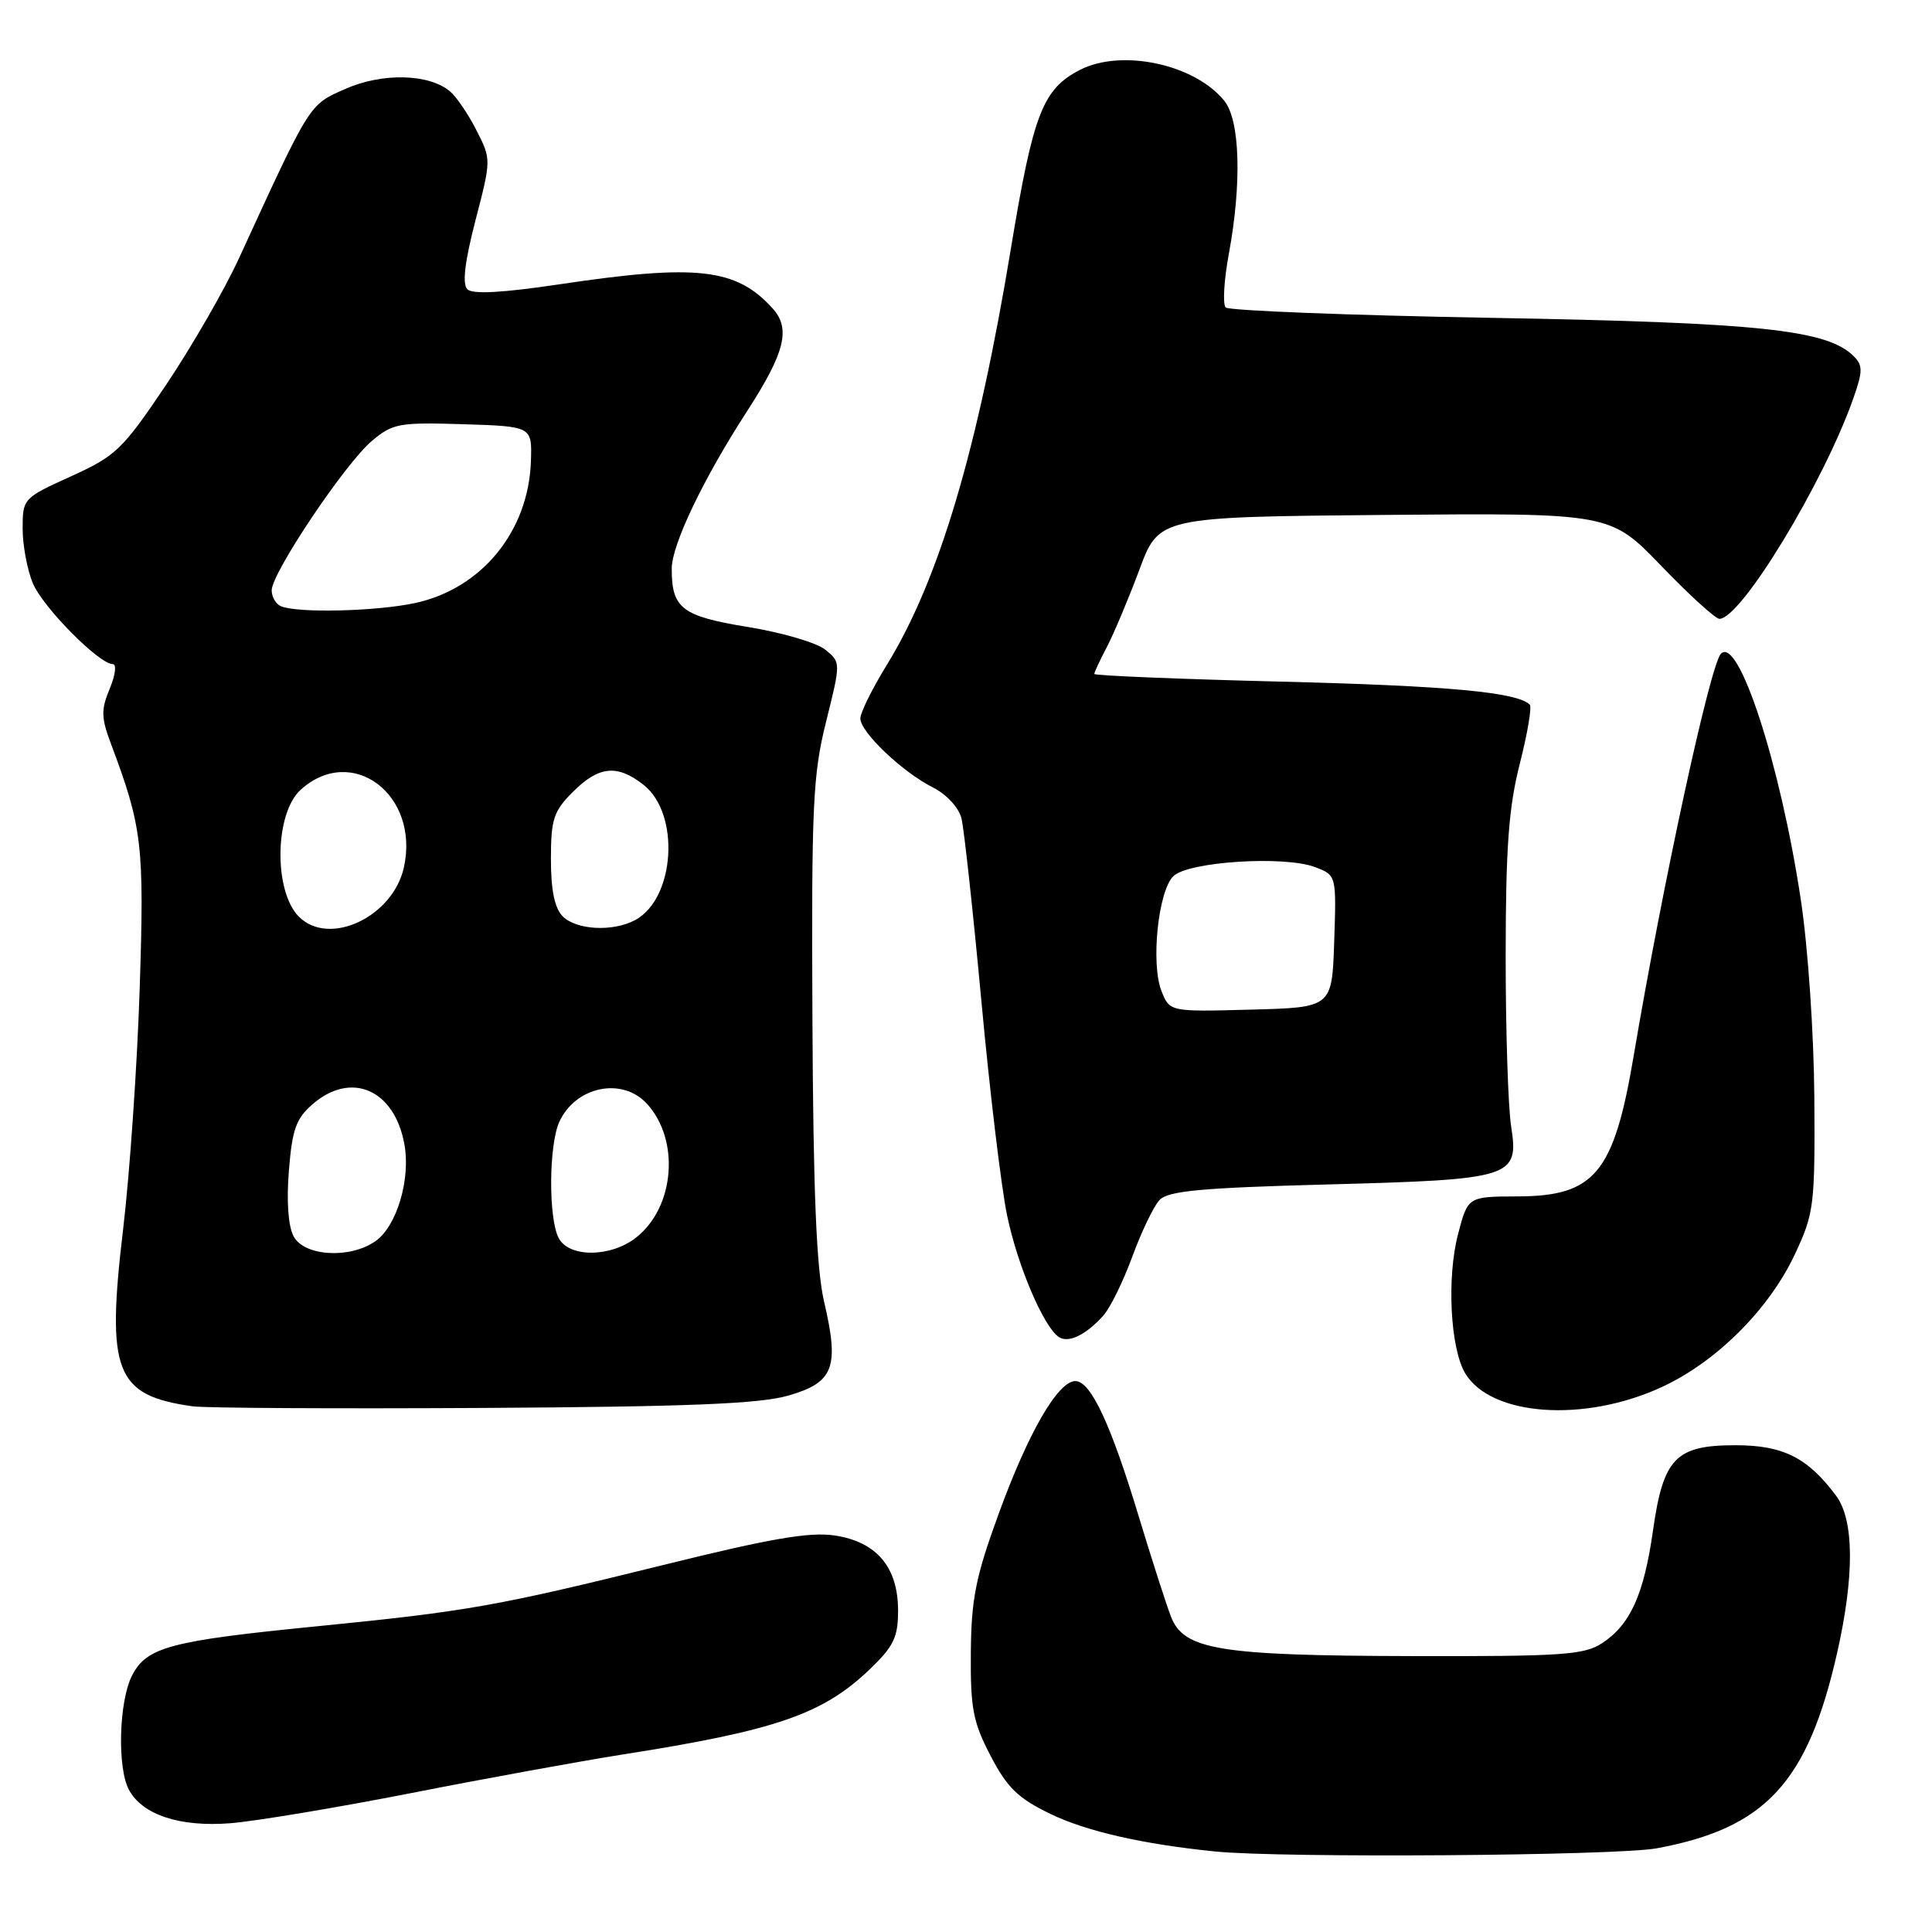<?xml version="1.0" encoding="UTF-8" standalone="no"?>
<!DOCTYPE svg PUBLIC "-//W3C//DTD SVG 1.1//EN" "http://www.w3.org/Graphics/SVG/1.1/DTD/svg11.dtd" >
<svg xmlns="http://www.w3.org/2000/svg" xmlns:xlink="http://www.w3.org/1999/xlink" version="1.1" viewBox="0 0 256 256">
 <g >
 <path fill="currentColor"
d=" M 219.53 244.91 C 233.93 242.25 239.52 236.21 243.41 219.10 C 245.74 208.85 245.70 201.41 243.29 198.19 C 239.52 193.13 236.26 191.50 229.95 191.50 C 222.03 191.50 220.39 193.20 219.03 202.81 C 217.82 211.31 216.02 215.29 212.27 217.74 C 209.90 219.29 206.93 219.49 187.04 219.44 C 161.58 219.38 156.87 218.61 155.17 214.24 C 154.58 212.73 152.66 206.78 150.91 201.00 C 147.18 188.67 144.53 183.00 142.49 183.00 C 140.19 183.00 136.24 189.84 132.32 200.61 C 129.28 208.94 128.70 211.84 128.64 219.00 C 128.58 226.36 128.93 228.20 131.26 232.66 C 133.47 236.90 134.89 238.28 139.22 240.37 C 144.00 242.67 151.42 244.36 161.00 245.33 C 169.83 246.22 214.18 245.90 219.53 244.91 Z  M 54.50 237.59 C 64.40 235.64 77.00 233.35 82.50 232.48 C 102.79 229.30 109.03 227.15 115.25 221.19 C 118.41 218.16 119.00 216.94 119.00 213.43 C 119.00 207.66 116.17 204.30 110.61 203.46 C 107.27 202.96 102.10 203.85 87.89 207.37 C 65.80 212.83 61.95 213.51 42.11 215.48 C 22.58 217.41 19.44 218.24 17.51 221.99 C 15.76 225.37 15.51 234.21 17.08 237.15 C 18.86 240.47 23.80 242.11 30.50 241.59 C 33.80 241.33 44.60 239.53 54.50 237.59 Z  M 104.46 184.92 C 110.48 183.19 111.24 181.21 109.20 172.50 C 108.18 168.12 107.76 158.00 107.65 135.00 C 107.52 106.73 107.70 102.69 109.46 95.63 C 111.42 87.76 111.42 87.76 109.35 86.08 C 108.21 85.16 103.60 83.81 99.11 83.08 C 90.34 81.65 88.99 80.62 89.01 75.32 C 89.03 72.14 93.19 63.45 98.98 54.50 C 104.02 46.71 104.81 43.55 102.37 40.86 C 97.57 35.55 92.35 34.95 74.22 37.66 C 66.57 38.80 62.62 39.02 61.93 38.33 C 61.23 37.63 61.58 34.71 63.00 29.21 C 65.10 21.13 65.10 21.12 63.12 17.24 C 62.04 15.11 60.46 12.79 59.61 12.09 C 56.80 9.76 50.64 9.62 45.76 11.78 C 40.91 13.93 41.20 13.47 31.71 34.13 C 29.79 38.33 25.42 45.91 22.01 50.99 C 16.23 59.58 15.37 60.41 9.40 63.12 C 3.07 65.99 3.00 66.07 3.00 70.04 C 3.00 72.25 3.61 75.51 4.35 77.28 C 5.68 80.47 13.13 88.00 14.95 88.00 C 15.47 88.00 15.29 89.46 14.54 91.25 C 13.38 94.03 13.40 95.08 14.68 98.50 C 18.86 109.62 19.13 111.93 18.51 131.00 C 18.18 141.18 17.19 155.50 16.32 162.83 C 14.06 181.80 15.27 184.90 25.50 186.34 C 27.15 186.58 44.48 186.67 64.00 186.56 C 91.23 186.40 100.66 186.02 104.46 184.92 Z  M 220.20 183.79 C 227.44 180.45 234.41 173.49 237.83 166.20 C 240.37 160.78 240.50 159.77 240.41 145.50 C 240.35 137.03 239.58 125.60 238.62 119.24 C 235.93 101.31 230.34 84.14 228.02 86.64 C 226.59 88.19 220.34 117.01 216.47 139.91 C 213.85 155.43 211.33 158.49 201.14 158.53 C 194.50 158.55 194.50 158.55 193.20 163.53 C 191.69 169.28 192.17 178.65 194.14 181.96 C 197.54 187.66 209.93 188.54 220.20 183.79 Z  M 146.18 174.34 C 147.10 173.33 148.83 169.80 150.04 166.50 C 151.25 163.20 152.87 159.82 153.65 159.00 C 154.79 157.80 159.19 157.39 175.78 156.95 C 200.53 156.29 201.28 156.05 200.23 149.23 C 199.83 146.63 199.50 136.40 199.51 126.50 C 199.52 112.26 199.91 106.98 201.38 101.20 C 202.40 97.19 203.00 93.66 202.70 93.37 C 201.05 91.72 191.90 90.87 169.75 90.32 C 156.14 89.98 145.00 89.52 145.00 89.30 C 145.00 89.08 145.76 87.46 146.68 85.70 C 147.60 83.94 149.53 79.35 150.97 75.50 C 153.57 68.50 153.57 68.50 183.47 68.23 C 213.37 67.97 213.37 67.97 220.12 74.98 C 223.84 78.84 227.31 82.00 227.83 82.00 C 230.69 82.00 241.61 64.02 245.56 52.83 C 246.84 49.20 246.85 48.42 245.63 47.20 C 242.12 43.70 233.27 42.75 197.83 42.12 C 178.76 41.78 162.82 41.16 162.41 40.74 C 162.00 40.33 162.18 37.13 162.83 33.63 C 164.56 24.25 164.31 15.94 162.23 13.36 C 158.31 8.50 148.62 6.43 143.10 9.26 C 138.16 11.80 136.91 15.05 133.96 32.87 C 129.54 59.66 124.39 76.95 117.48 88.15 C 115.57 91.26 114.00 94.43 114.00 95.20 C 114.00 97.01 119.59 102.32 123.63 104.35 C 125.42 105.25 127.04 107.01 127.40 108.44 C 127.74 109.82 128.93 120.72 130.04 132.66 C 131.14 144.60 132.68 157.39 133.45 161.07 C 134.84 167.76 138.32 175.89 140.33 177.18 C 141.60 177.99 143.90 176.88 146.18 174.34 Z  M 38.91 163.83 C 38.19 162.49 37.95 159.18 38.28 155.12 C 38.72 149.62 39.23 148.20 41.46 146.28 C 46.55 141.90 52.23 144.37 53.57 151.54 C 54.45 156.20 52.59 162.47 49.75 164.46 C 46.38 166.83 40.32 166.47 38.91 163.83 Z  M 74.04 164.07 C 72.66 161.50 72.71 151.73 74.11 148.66 C 76.26 143.95 82.43 142.67 85.72 146.25 C 90.12 151.05 89.41 159.96 84.29 163.98 C 80.94 166.62 75.42 166.66 74.04 164.07 Z  M 39.61 121.47 C 36.24 118.10 36.38 107.78 39.84 104.65 C 46.62 98.51 55.64 105.28 53.52 114.93 C 52.07 121.50 43.62 125.48 39.61 121.47 Z  M 74.57 121.43 C 73.49 120.35 73.00 117.98 73.00 113.85 C 73.00 108.55 73.34 107.50 75.92 104.92 C 79.36 101.49 81.78 101.25 85.28 104.00 C 90.16 107.85 89.46 119.08 84.15 121.92 C 81.22 123.49 76.39 123.24 74.57 121.43 Z  M 37.25 80.34 C 36.56 80.06 36.00 79.11 36.00 78.22 C 36.00 75.93 45.74 61.40 49.27 58.43 C 52.03 56.10 52.88 55.95 61.37 56.21 C 70.50 56.50 70.50 56.50 70.35 61.09 C 70.05 70.39 63.83 78.01 54.98 79.91 C 49.84 81.01 39.54 81.26 37.25 80.34 Z  M 153.89 131.28 C 152.48 127.64 153.46 118.11 155.46 116.11 C 157.41 114.16 170.23 113.34 174.29 114.91 C 177.08 115.98 177.08 115.98 176.79 124.74 C 176.50 133.50 176.50 133.50 165.74 133.78 C 154.98 134.07 154.98 134.07 153.89 131.28 Z "/>
</g>
</svg>